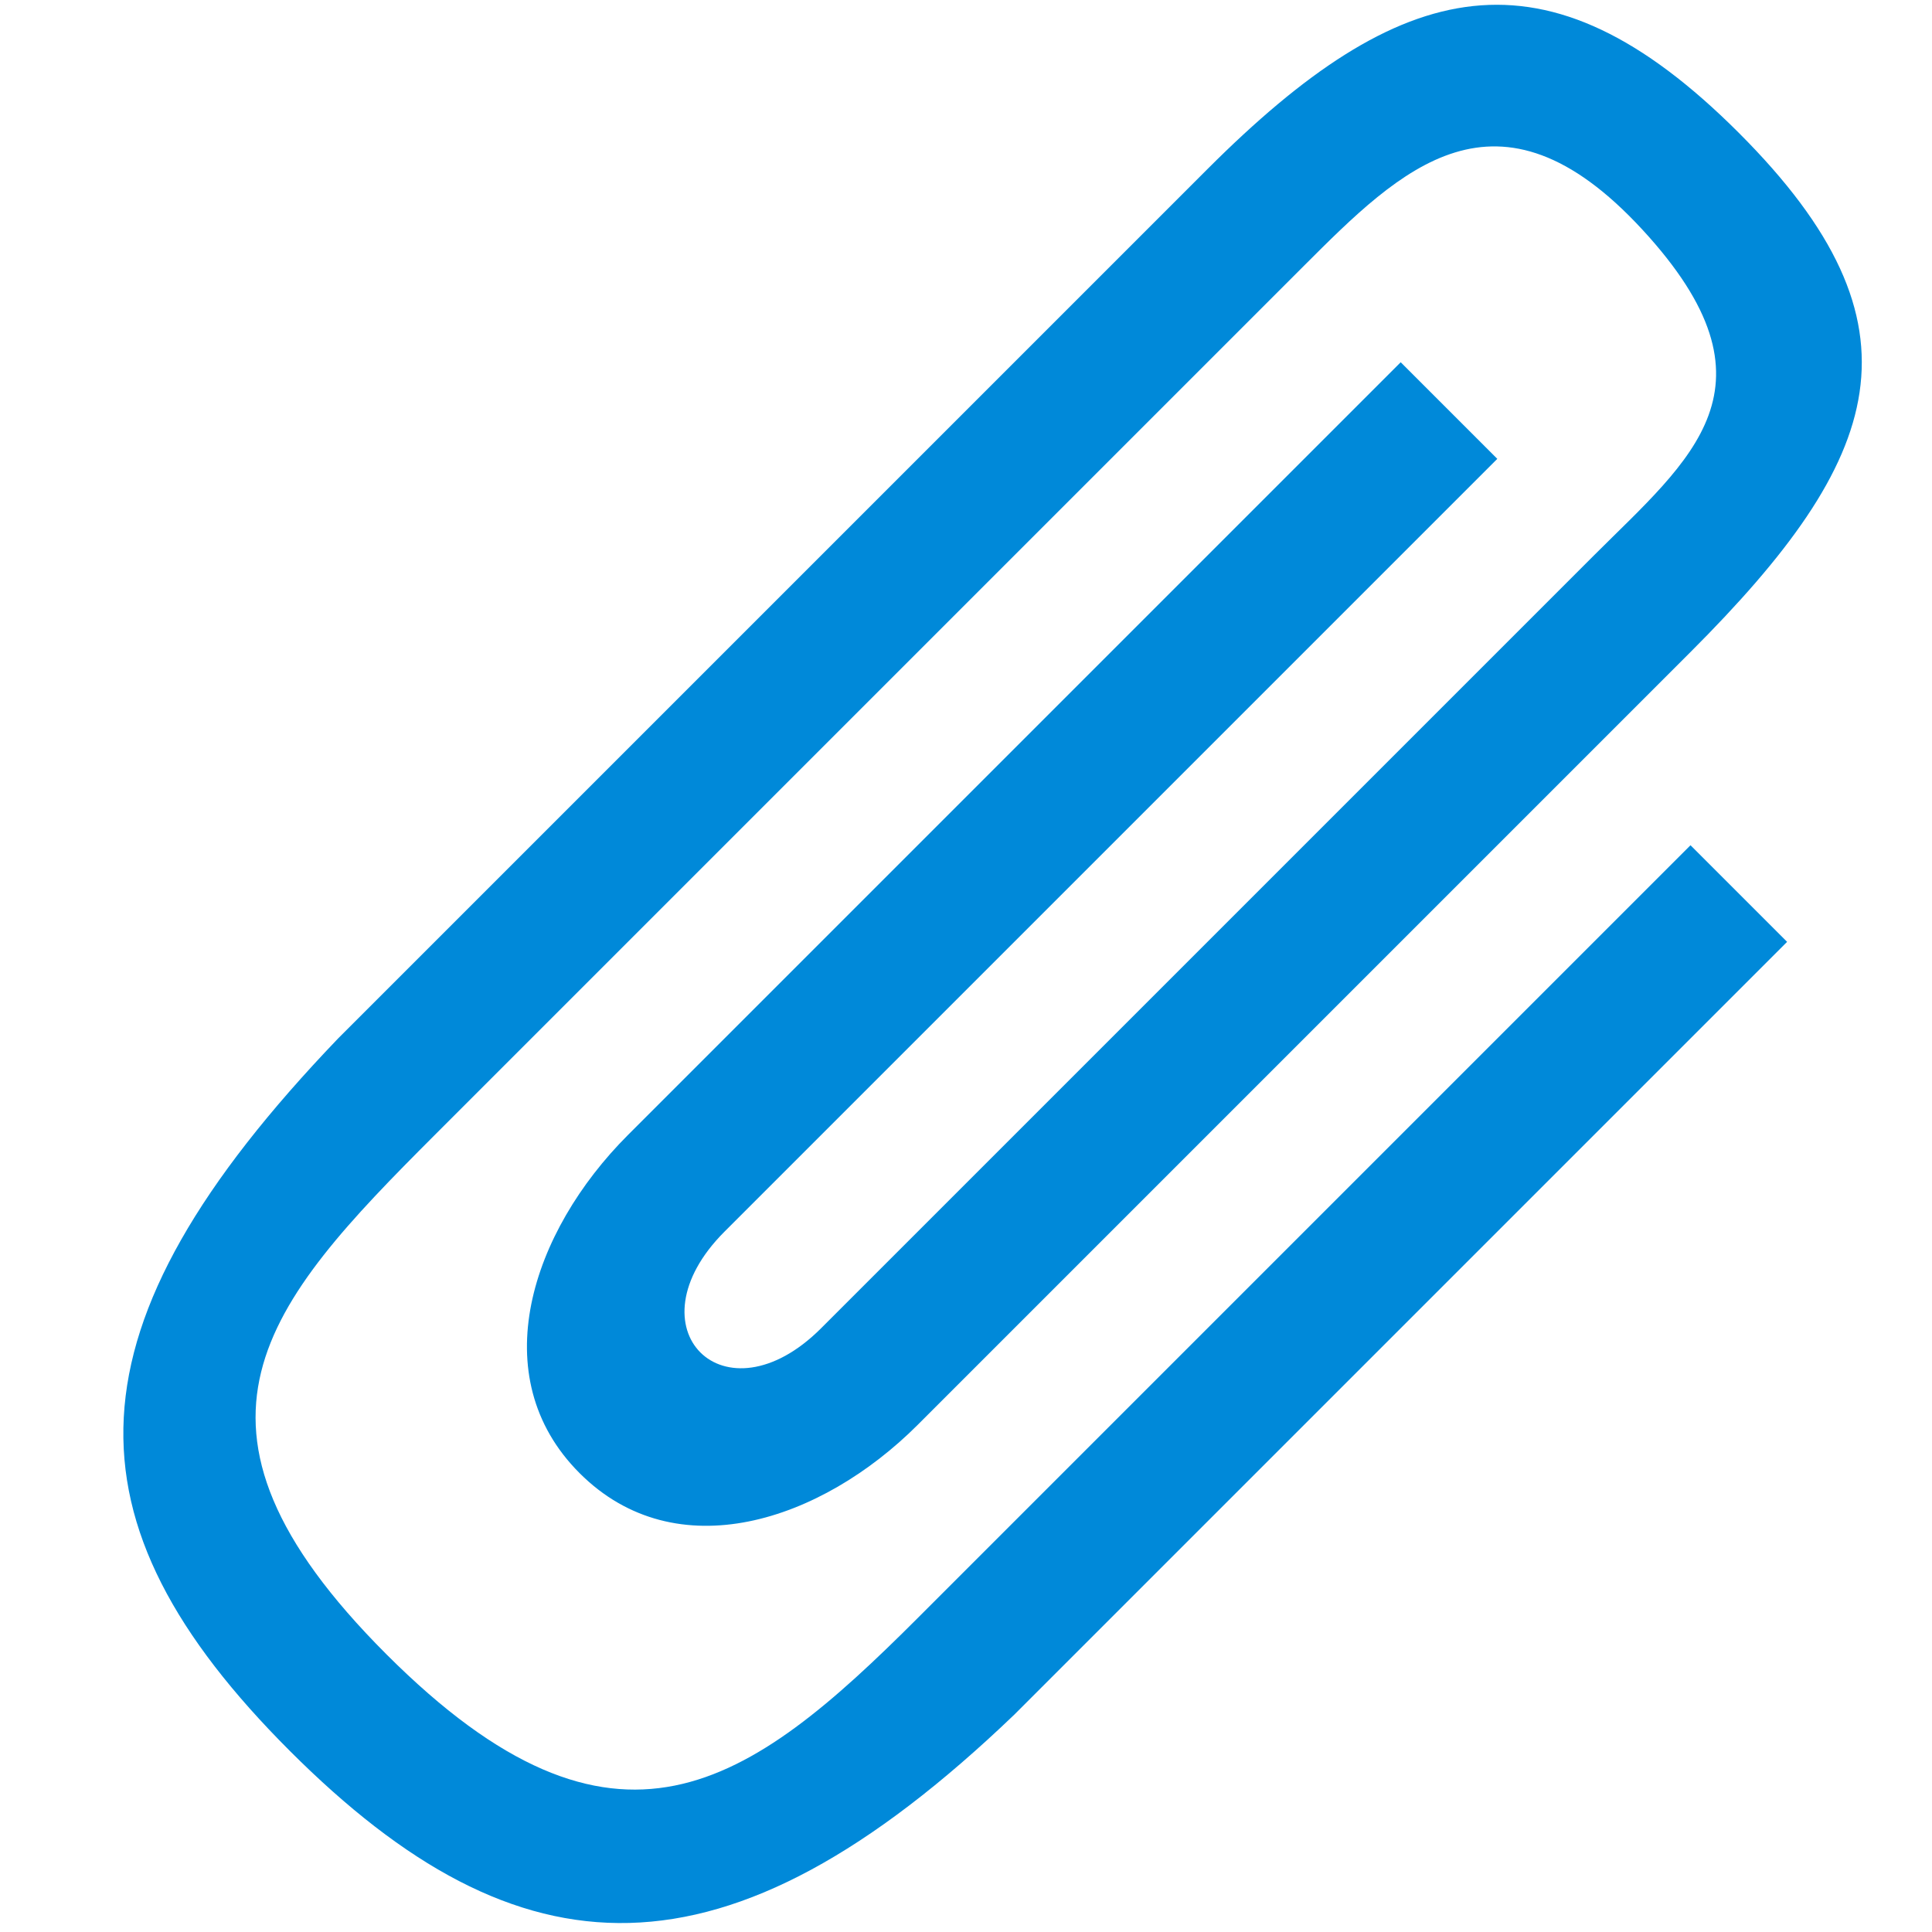 <svg id="Layer_1" data-name="Layer 1" xmlns="http://www.w3.org/2000/svg" width="16" height="16" viewBox="0 0 16 16"><defs><style>.cls-1{fill:#0089d9;fill-rule:evenodd;}</style></defs><g id="Attach"><path class="cls-1" d="M14.4,1.1C12.8-.5,11.6-.2,10,1.4L2.8,8.6c-2.3,2.4-2.3,4-.4,5.9s3.6,2,6-.3l6.4-6.4L14,7,7.6,13.4c-1.4,1.4-2.5,2.2-4.4.3s-1-2.9.4-4.3l7.2-7.2c.8-.8,1.6-1.6,2.8-.3s.4,1.9-.4,2.7L6.8,11c-.8.8-1.6,0-.8-.8l6.4-6.4L11.6,3,5.2,9.4c-.8.8-1.2,2-.4,2.8s2,.4,2.8-.4L14,5.4C15.6,3.8,16,2.7,14.4,1.1Z"/></g></svg>
